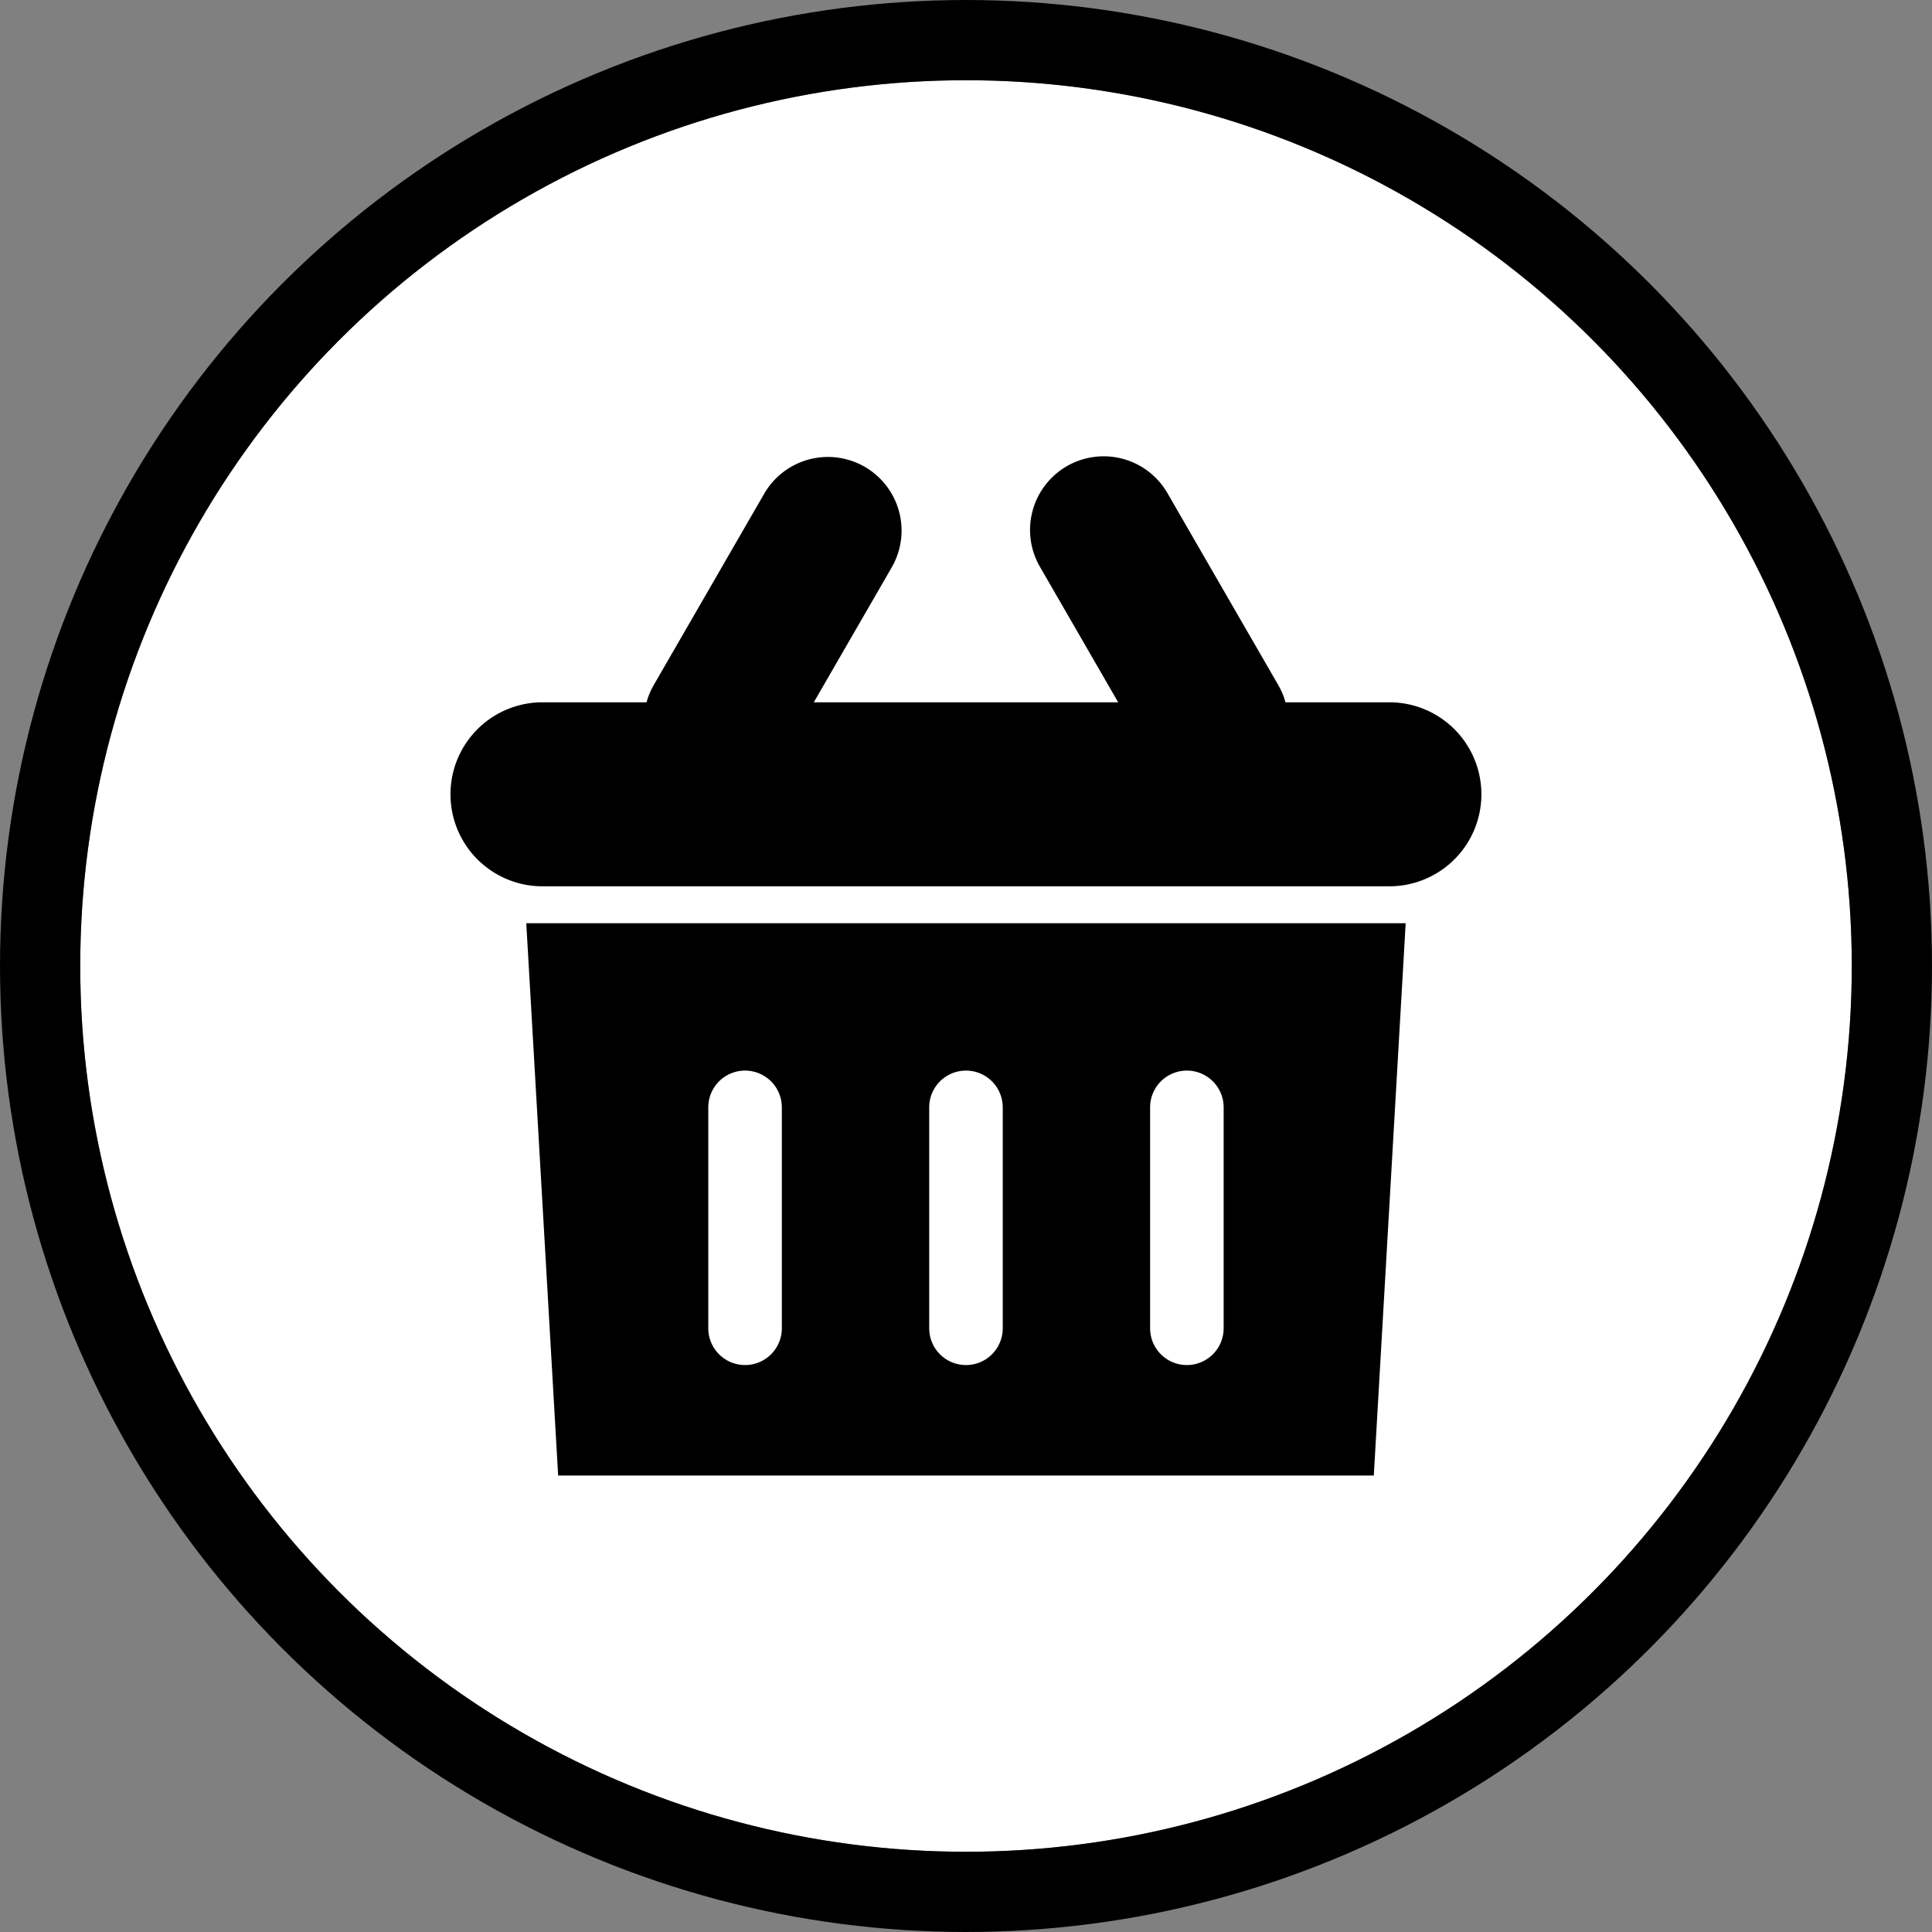 <svg xmlns="http://www.w3.org/2000/svg" width="72.24" height="72.24" viewBox="0 0 72.24 72.24">
  <rect x="0" y="0" width="72.24" height="72.24" fill="#808080" stroke="none"/>
  <g id="Group_1" data-name="Group 1" transform="translate(-230.33 -2175.87)">
    <g id="Circle-1" transform="translate(233.33 2178.87)" fill="#fff" stroke="#000" stroke-linejoin="round" stroke-width="3">
      <circle cx="33.12" cy="33.12" r="33.12" stroke="none"/>
      <circle cx="33.12" cy="33.12" r="34.62" fill="none"/>
    </g>
    <path id="Icon-Basket" d="M281.7,2231.042H251.2l-1.192-20.651h32.882l-1.192,20.651h0Zm-8.366-13.766v8.26a1.375,1.375,0,0,0,2.75,0v-8.26a1.375,1.375,0,1,0-2.75,0Zm-8.26,0v8.26a1.375,1.375,0,0,0,2.75,0v-8.26a1.375,1.375,0,1,0-2.75,0Zm-8.26,0v8.26a1.375,1.375,0,0,0,2.75,0v-8.26a1.375,1.375,0,1,0-2.75,0Zm-6.2-8.266a3.44,3.44,0,1,1,0-6.88h3.89a2.759,2.759,0,0,1,.27-.644l4.129-7.153a2.753,2.753,0,1,1,4.769,2.753l-2.913,5.044h11.381l-2.912-5.044a2.753,2.753,0,1,1,4.768-2.753l4.13,7.153a2.758,2.758,0,0,1,.27.644h3.885a3.44,3.44,0,1,1,0,6.88Z"/>
  </g>
</svg>
